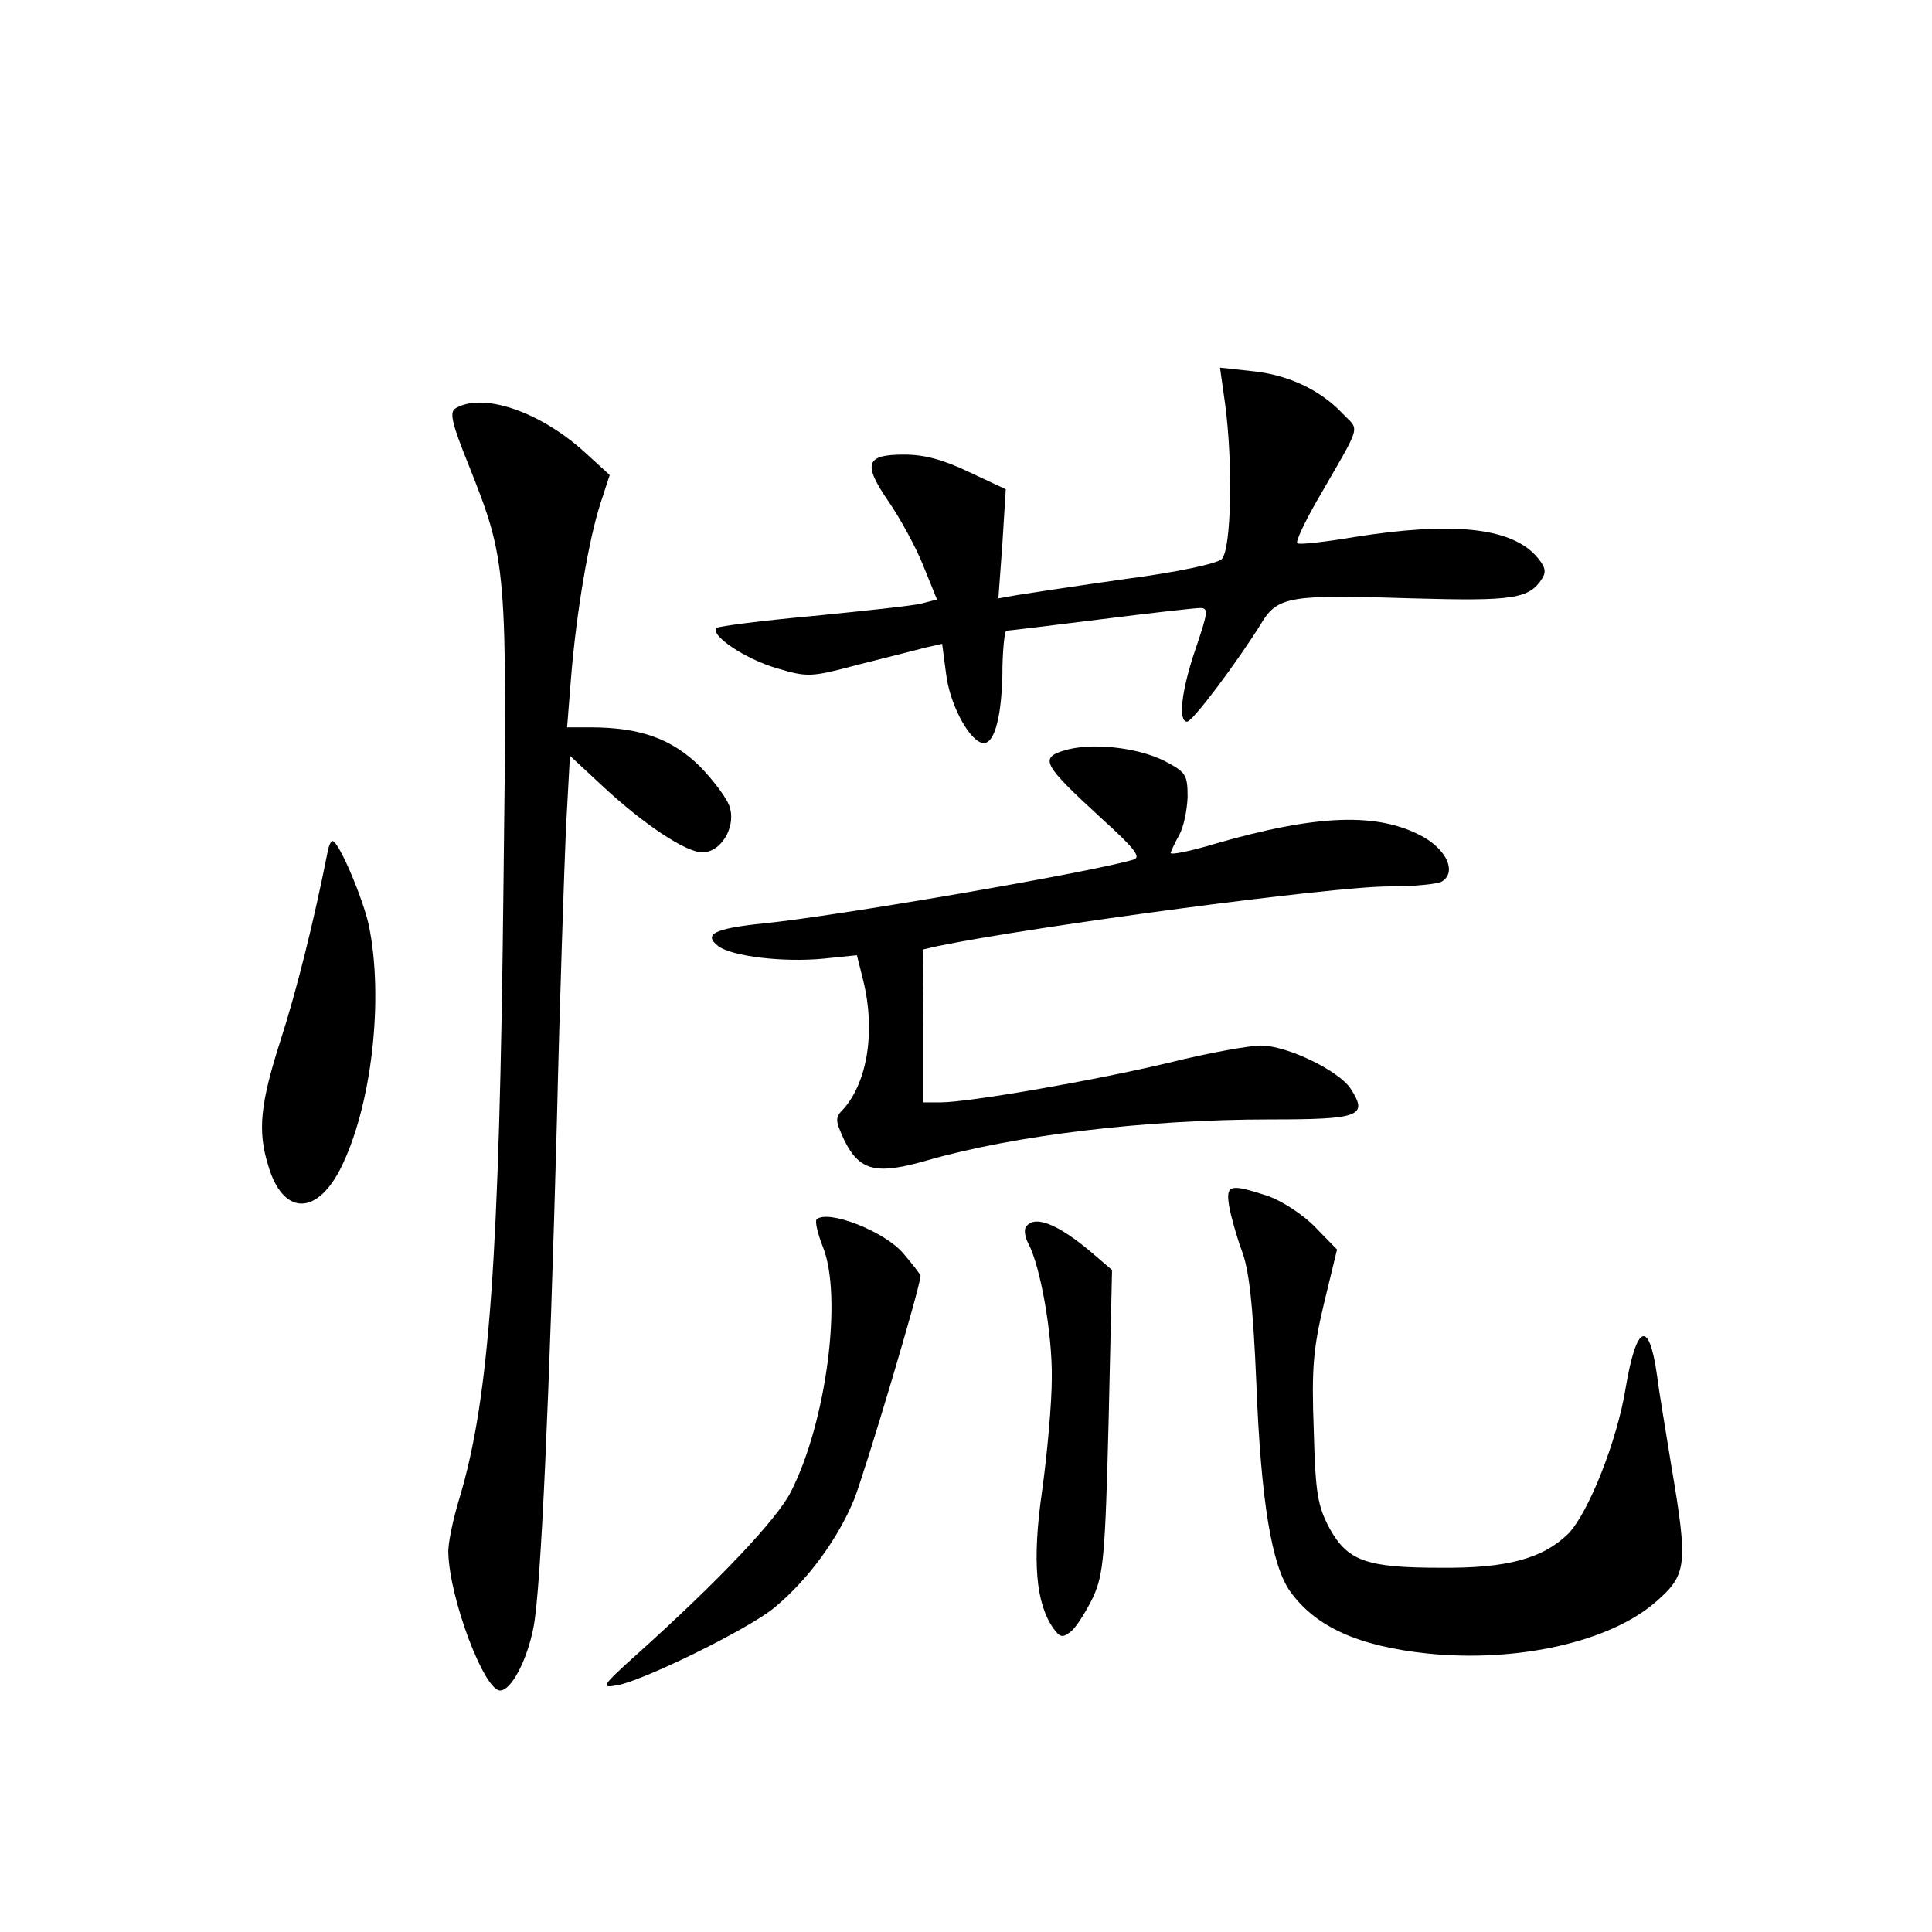 <?xml version="1.0" standalone="no"?>
<!DOCTYPE svg PUBLIC "-//W3C//DTD SVG 20010904//EN"
 "http://www.w3.org/TR/2001/REC-SVG-20010904/DTD/svg10.dtd">
<svg version="1.0" xmlns="http://www.w3.org/2000/svg"
 width="340pt" height="340pt" viewBox="0 0 340 340"
 preserveAspectRatio="xMidYMid meet">
<g transform="translate(0,340) scale(0.1,-0.1)"
fill="#000000" stroke="none">
<path d="M2156 2689 c14 -104 11 -256 -6 -273 -9 -8 -78 -23 -170 -35 -85 -12
-170 -25 -189 -28 l-34 -6 7 96 6 96 -64 30 c-46 22 -79 31 -115 31 -68 0 -73
-16 -27 -83 20 -29 48 -80 61 -113 l24 -59 -27 -7 c-15 -4 -101 -13 -191 -22
-89 -8 -166 -18 -170 -21 -12 -13 51 -55 106 -71 54 -16 60 -16 142 6 47 12
100 25 118 30 l31 7 7 -53 c6 -51 38 -113 62 -121 21 -7 35 38 37 118 0 44 4
79 7 79 3 0 77 9 165 20 87 11 167 20 176 20 15 0 14 -7 -8 -72 -25 -73 -31
-128 -15 -128 10 0 89 106 130 172 29 49 51 52 266 45 178 -5 206 -1 229 35 8
13 5 22 -12 41 -46 49 -148 59 -318 32 -53 -9 -99 -14 -101 -11 -3 3 12 35 33
72 83 144 77 124 46 157 -39 41 -96 68 -160 74 l-55 6 9 -64z"/>
<path d="M801 2681 c-10 -7 -6 -26 24 -100 67 -169 68 -176 61 -741 -7 -656
-25 -901 -77 -1075 -12 -39 -21 -83 -20 -98 2 -80 63 -242 91 -242 20 0 48 54
59 112 13 66 28 408 41 888 5 215 13 447 16 517 l7 128 57 -53 c73 -68 147
-117 176 -117 32 0 58 42 49 77 -3 15 -28 48 -53 74 -50 49 -105 69 -194 69
l-40 0 7 88 c9 112 31 243 52 307 l16 49 -46 42 c-79 71 -179 104 -226 75z"/>
<path d="M1872 2079 c-43 -13 -35 -26 64 -117 63 -57 73 -71 58 -75 -78 -23
-527 -100 -650 -112 -87 -9 -107 -19 -80 -40 24 -18 114 -29 186 -22 l58 6 11
-44 c22 -88 8 -179 -35 -227 -15 -15 -14 -20 2 -55 27 -54 56 -61 146 -35 153
44 384 72 604 72 158 0 172 6 141 54 -21 32 -112 76 -158 76 -20 0 -93 -13
-161 -30 -134 -32 -354 -70 -403 -70 l-30 0 0 135 -1 134 26 6 c170 35 695
105 793 105 45 0 88 4 95 9 25 16 9 54 -33 78 -79 44 -187 40 -367 -12 -43
-13 -78 -20 -78 -16 1 3 7 17 15 31 8 14 14 44 15 67 0 40 -3 44 -41 64 -48
24 -130 33 -177 18z"/>
<path d="M576 1898 c-24 -121 -54 -241 -82 -328 -36 -112 -41 -160 -22 -221
25 -86 83 -90 126 -8 56 109 78 301 51 431 -11 49 -53 148 -64 148 -3 0 -7
-10 -9 -22z"/>
<path d="M2163 1278 c3 -18 13 -53 22 -78 13 -33 20 -94 26 -235 8 -207 27
-319 59 -365 45 -63 120 -97 243 -110 159 -16 321 21 401 91 55 48 57 64 27
241 -10 62 -22 133 -25 158 -14 99 -36 90 -55 -22 -15 -94 -66 -221 -101 -257
-45 -44 -108 -61 -224 -60 -132 0 -164 12 -196 69 -21 40 -25 60 -28 173 -4
109 -1 143 18 223 l23 95 -38 39 c-21 22 -58 46 -83 55 -67 22 -75 21 -69 -17z"/>
<path d="M1437 1254 c-3 -4 2 -25 11 -48 35 -86 7 -307 -56 -431 -24 -48 -127
-157 -273 -288 -60 -54 -62 -58 -34 -53 45 7 234 100 278 137 59 49 111 120
140 190 20 51 117 375 117 394 0 2 -14 20 -31 40 -34 39 -133 77 -152 59z"/>
<path d="M1805 1240 c-3 -5 -1 -18 5 -29 21 -40 42 -158 41 -236 0 -44 -8
-133 -17 -198 -18 -125 -11 -199 20 -243 12 -16 16 -17 32 -4 9 8 26 35 38 60
18 40 21 73 27 310 l6 265 -35 30 c-61 52 -103 68 -117 45z"/>
</g>
</svg>
